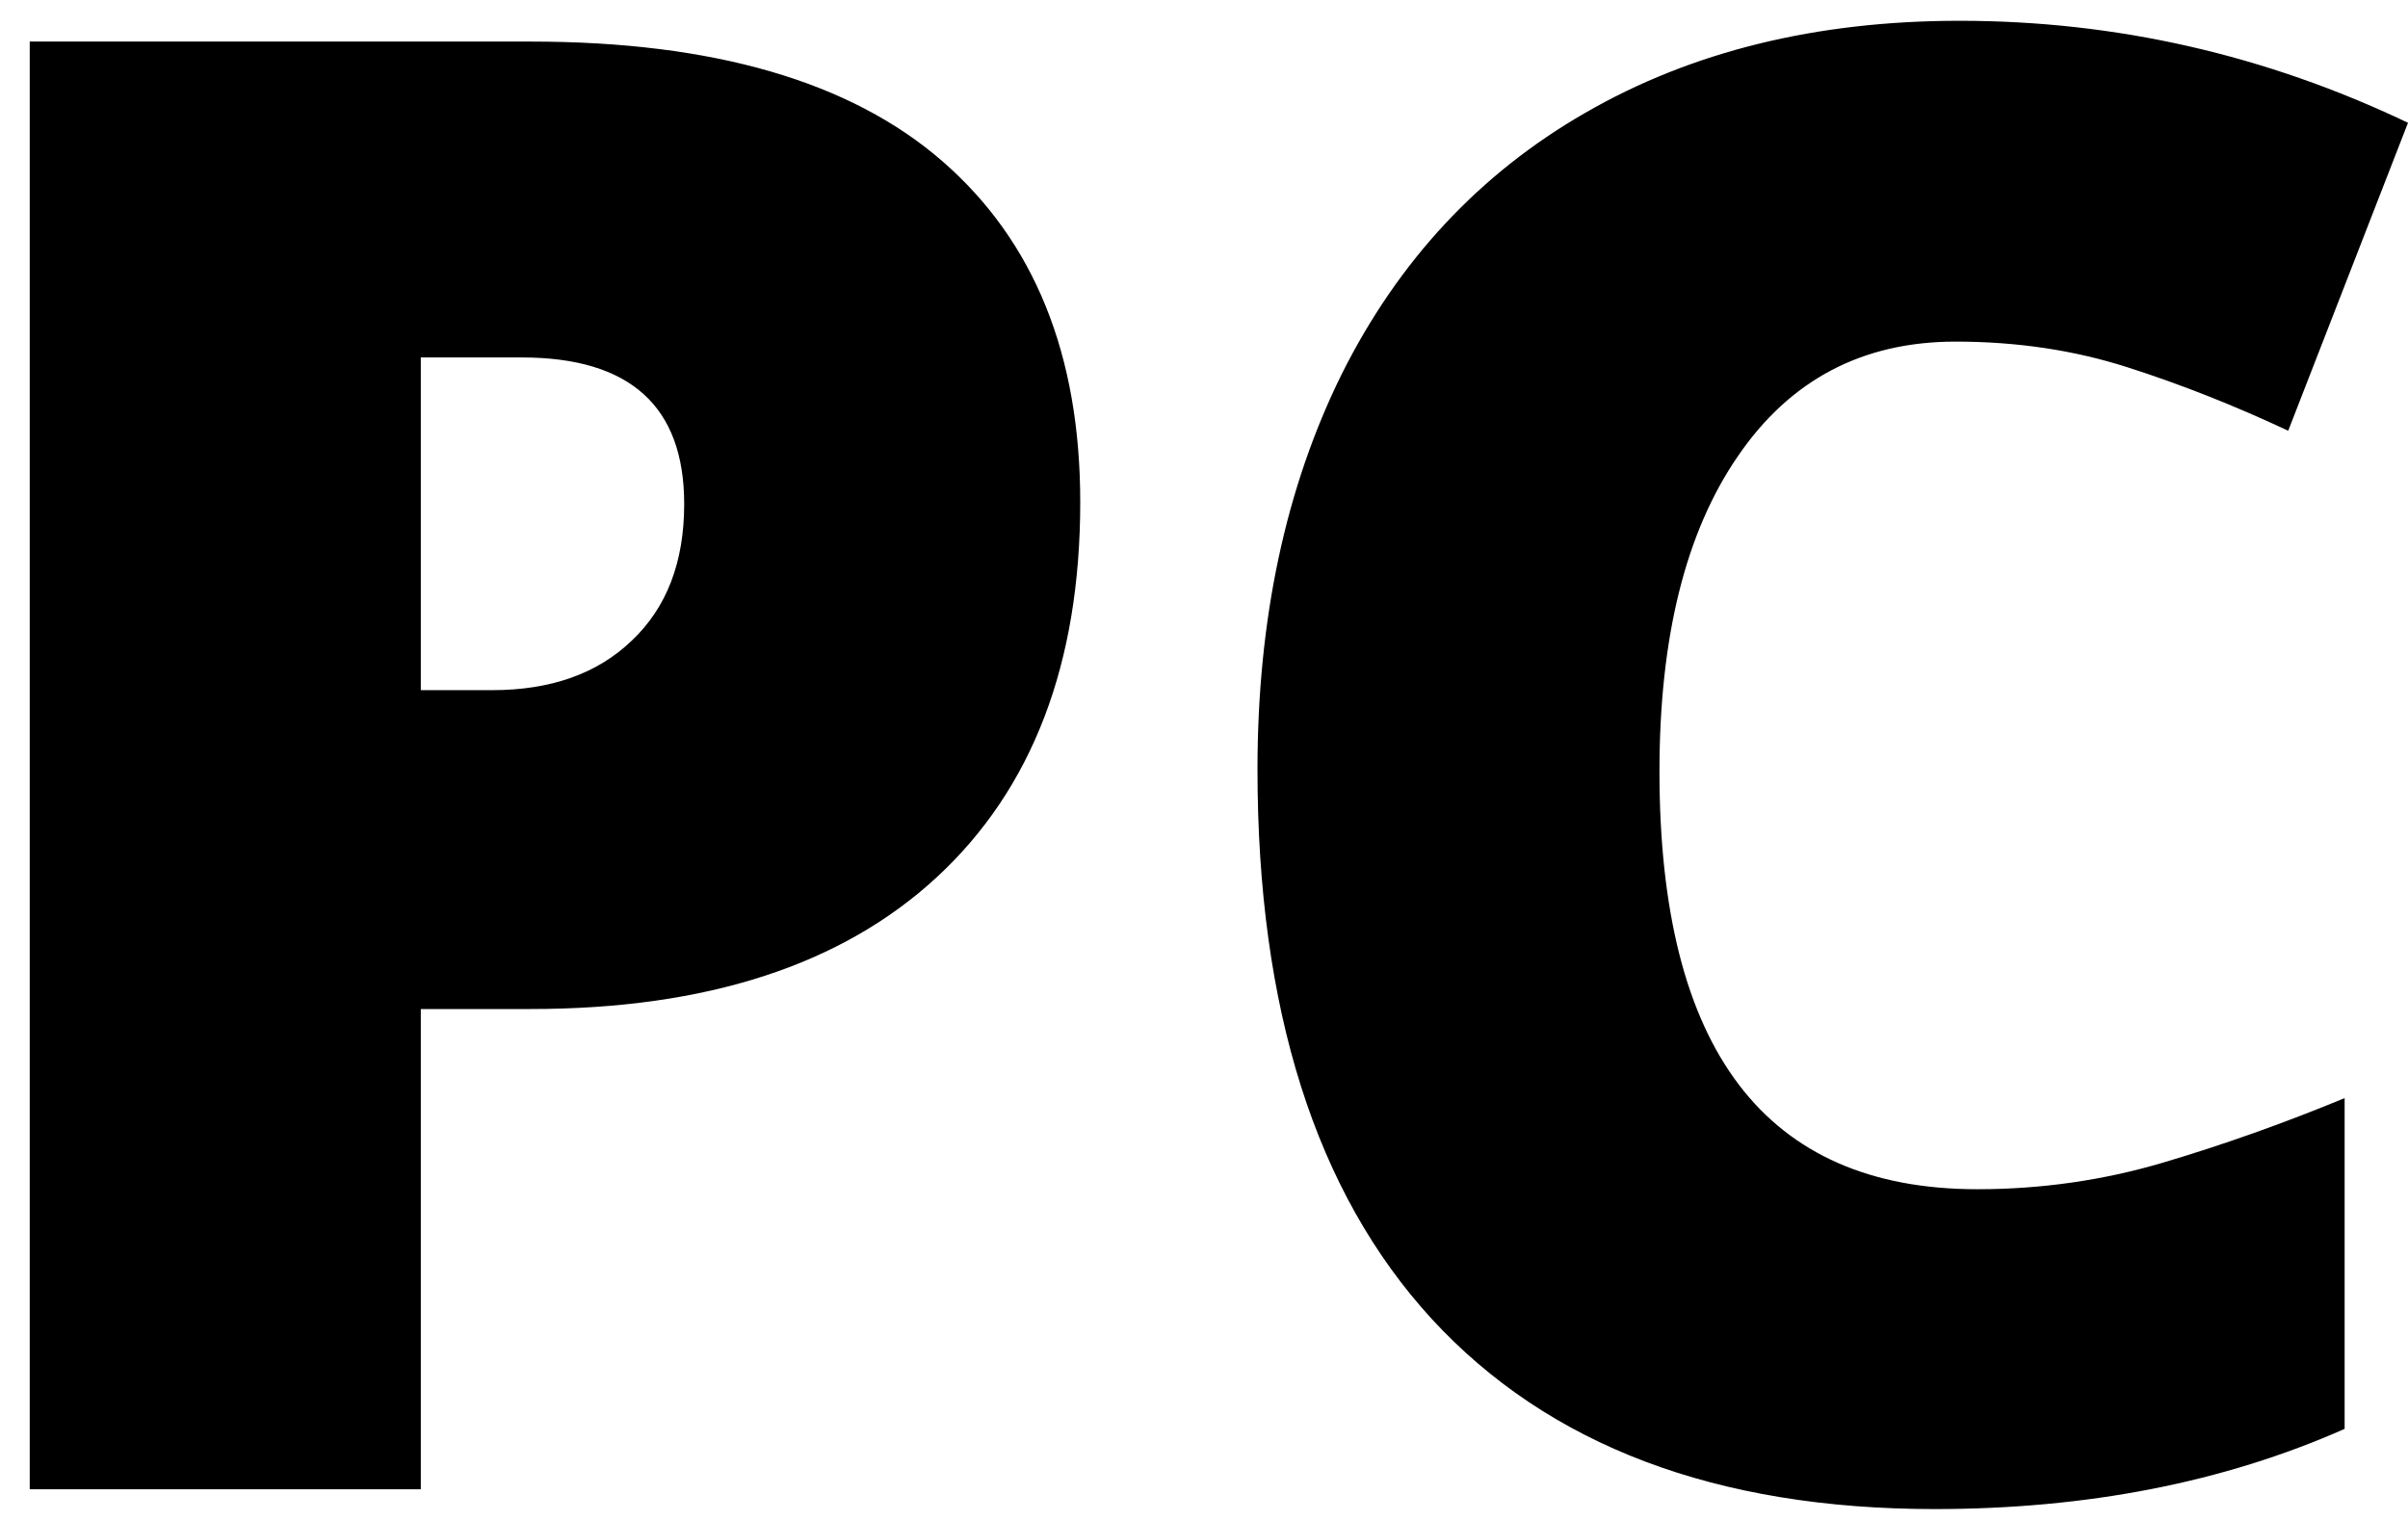 <svg width="76" height="48" viewBox="0 0 76 48" fill="none" xmlns="http://www.w3.org/2000/svg">
<path d="M34.094 15.844C34.094 20.948 32.583 24.896 29.562 27.688C26.562 30.458 22.292 31.844 16.75 31.844H13.281V47H0.938V1.312H16.75C22.521 1.312 26.854 2.573 29.75 5.094C32.646 7.615 34.094 11.198 34.094 15.844ZM13.281 21.781H15.531C17.385 21.781 18.854 21.26 19.938 20.219C21.042 19.177 21.594 17.74 21.594 15.906C21.594 12.823 19.885 11.281 16.469 11.281H13.281V21.781ZM61.719 10.781C58.781 10.781 56.49 11.99 54.844 14.406C53.198 16.802 52.375 20.115 52.375 24.344C52.375 33.135 55.719 37.531 62.406 37.531C64.427 37.531 66.385 37.25 68.281 36.688C70.177 36.125 72.083 35.448 74 34.656V45.094C70.188 46.781 65.875 47.625 61.062 47.625C54.167 47.625 48.875 45.625 45.188 41.625C41.521 37.625 39.688 31.844 39.688 24.281C39.688 19.552 40.573 15.396 42.344 11.812C44.135 8.229 46.698 5.479 50.031 3.562C53.385 1.625 57.323 0.656 61.844 0.656C66.781 0.656 71.5 1.729 76 3.875L72.219 13.594C70.531 12.802 68.844 12.135 67.156 11.594C65.469 11.052 63.656 10.781 61.719 10.781Z" fill="black"/>
</svg>
